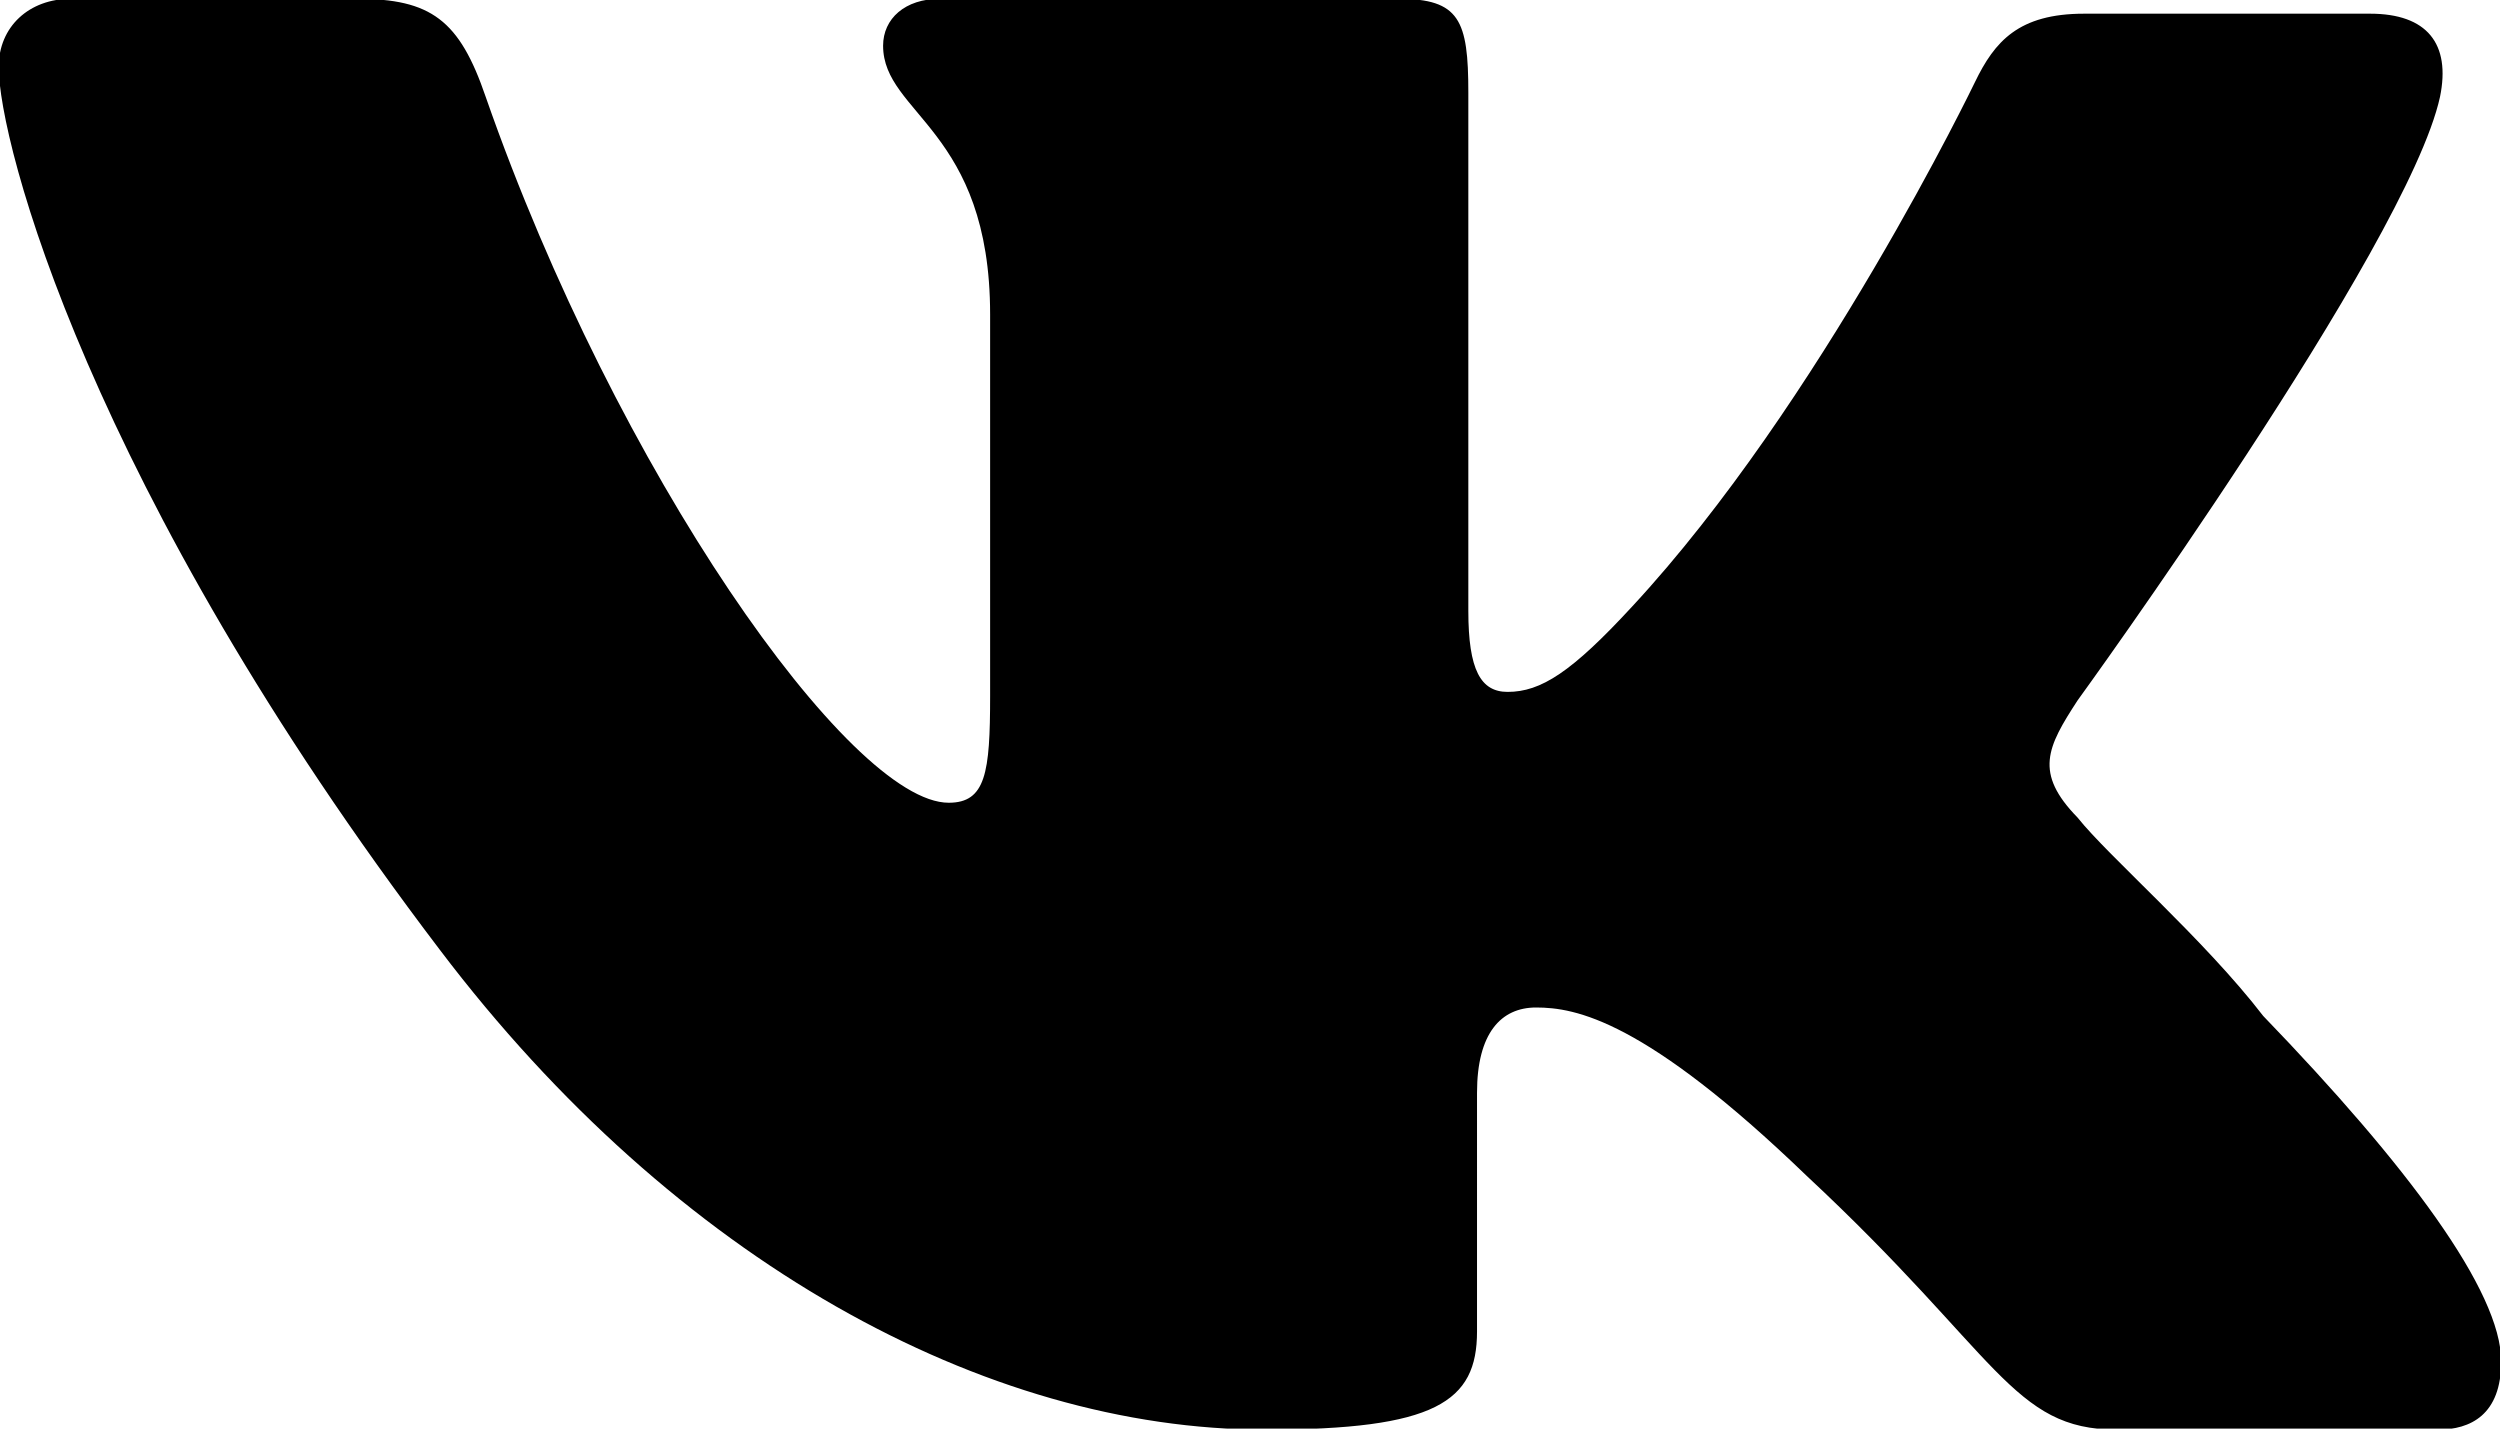 <svg xmlns="http://www.w3.org/2000/svg" preserveAspectRatio="xMidYMid" width="21" height="12" viewBox="0 0 21 12"><path d="M17.452 5.883s2.769-3.815 3.044-5.069c.092-.448-.11-.699-.587-.699h-2.402c-.551 0-.752.233-.917.574 0 0-1.3 2.703-2.88 4.406-.508.551-.766.717-1.046.717-.226 0-.33-.184-.33-.681V.778c0-.609-.073-.788-.587-.788H7.895c-.293 0-.477.167-.477.394 0 .574.899.703.899 2.257v3.206c0 .645-.037.896-.348.896-.826 0-2.789-2.776-3.889-5.929C3.86.169 3.621-.01 2.998-.01H.595c-.349 0-.606.233-.606.573 0 .627.752 3.529 3.706 7.416 1.981 2.615 4.585 4.03 6.933 4.03 1.431 0 1.779-.233 1.779-.824V9.179c0-.501.202-.716.496-.716.33 0 .913.103 2.274 1.415 1.614 1.504 1.724 2.131 2.605 2.131h2.696c.275 0 .532-.125.532-.573 0-.591-.789-1.648-1.999-2.902-.496-.645-1.303-1.343-1.559-1.666-.367-.376-.257-.591 0-.985z" class="vk"/></svg>